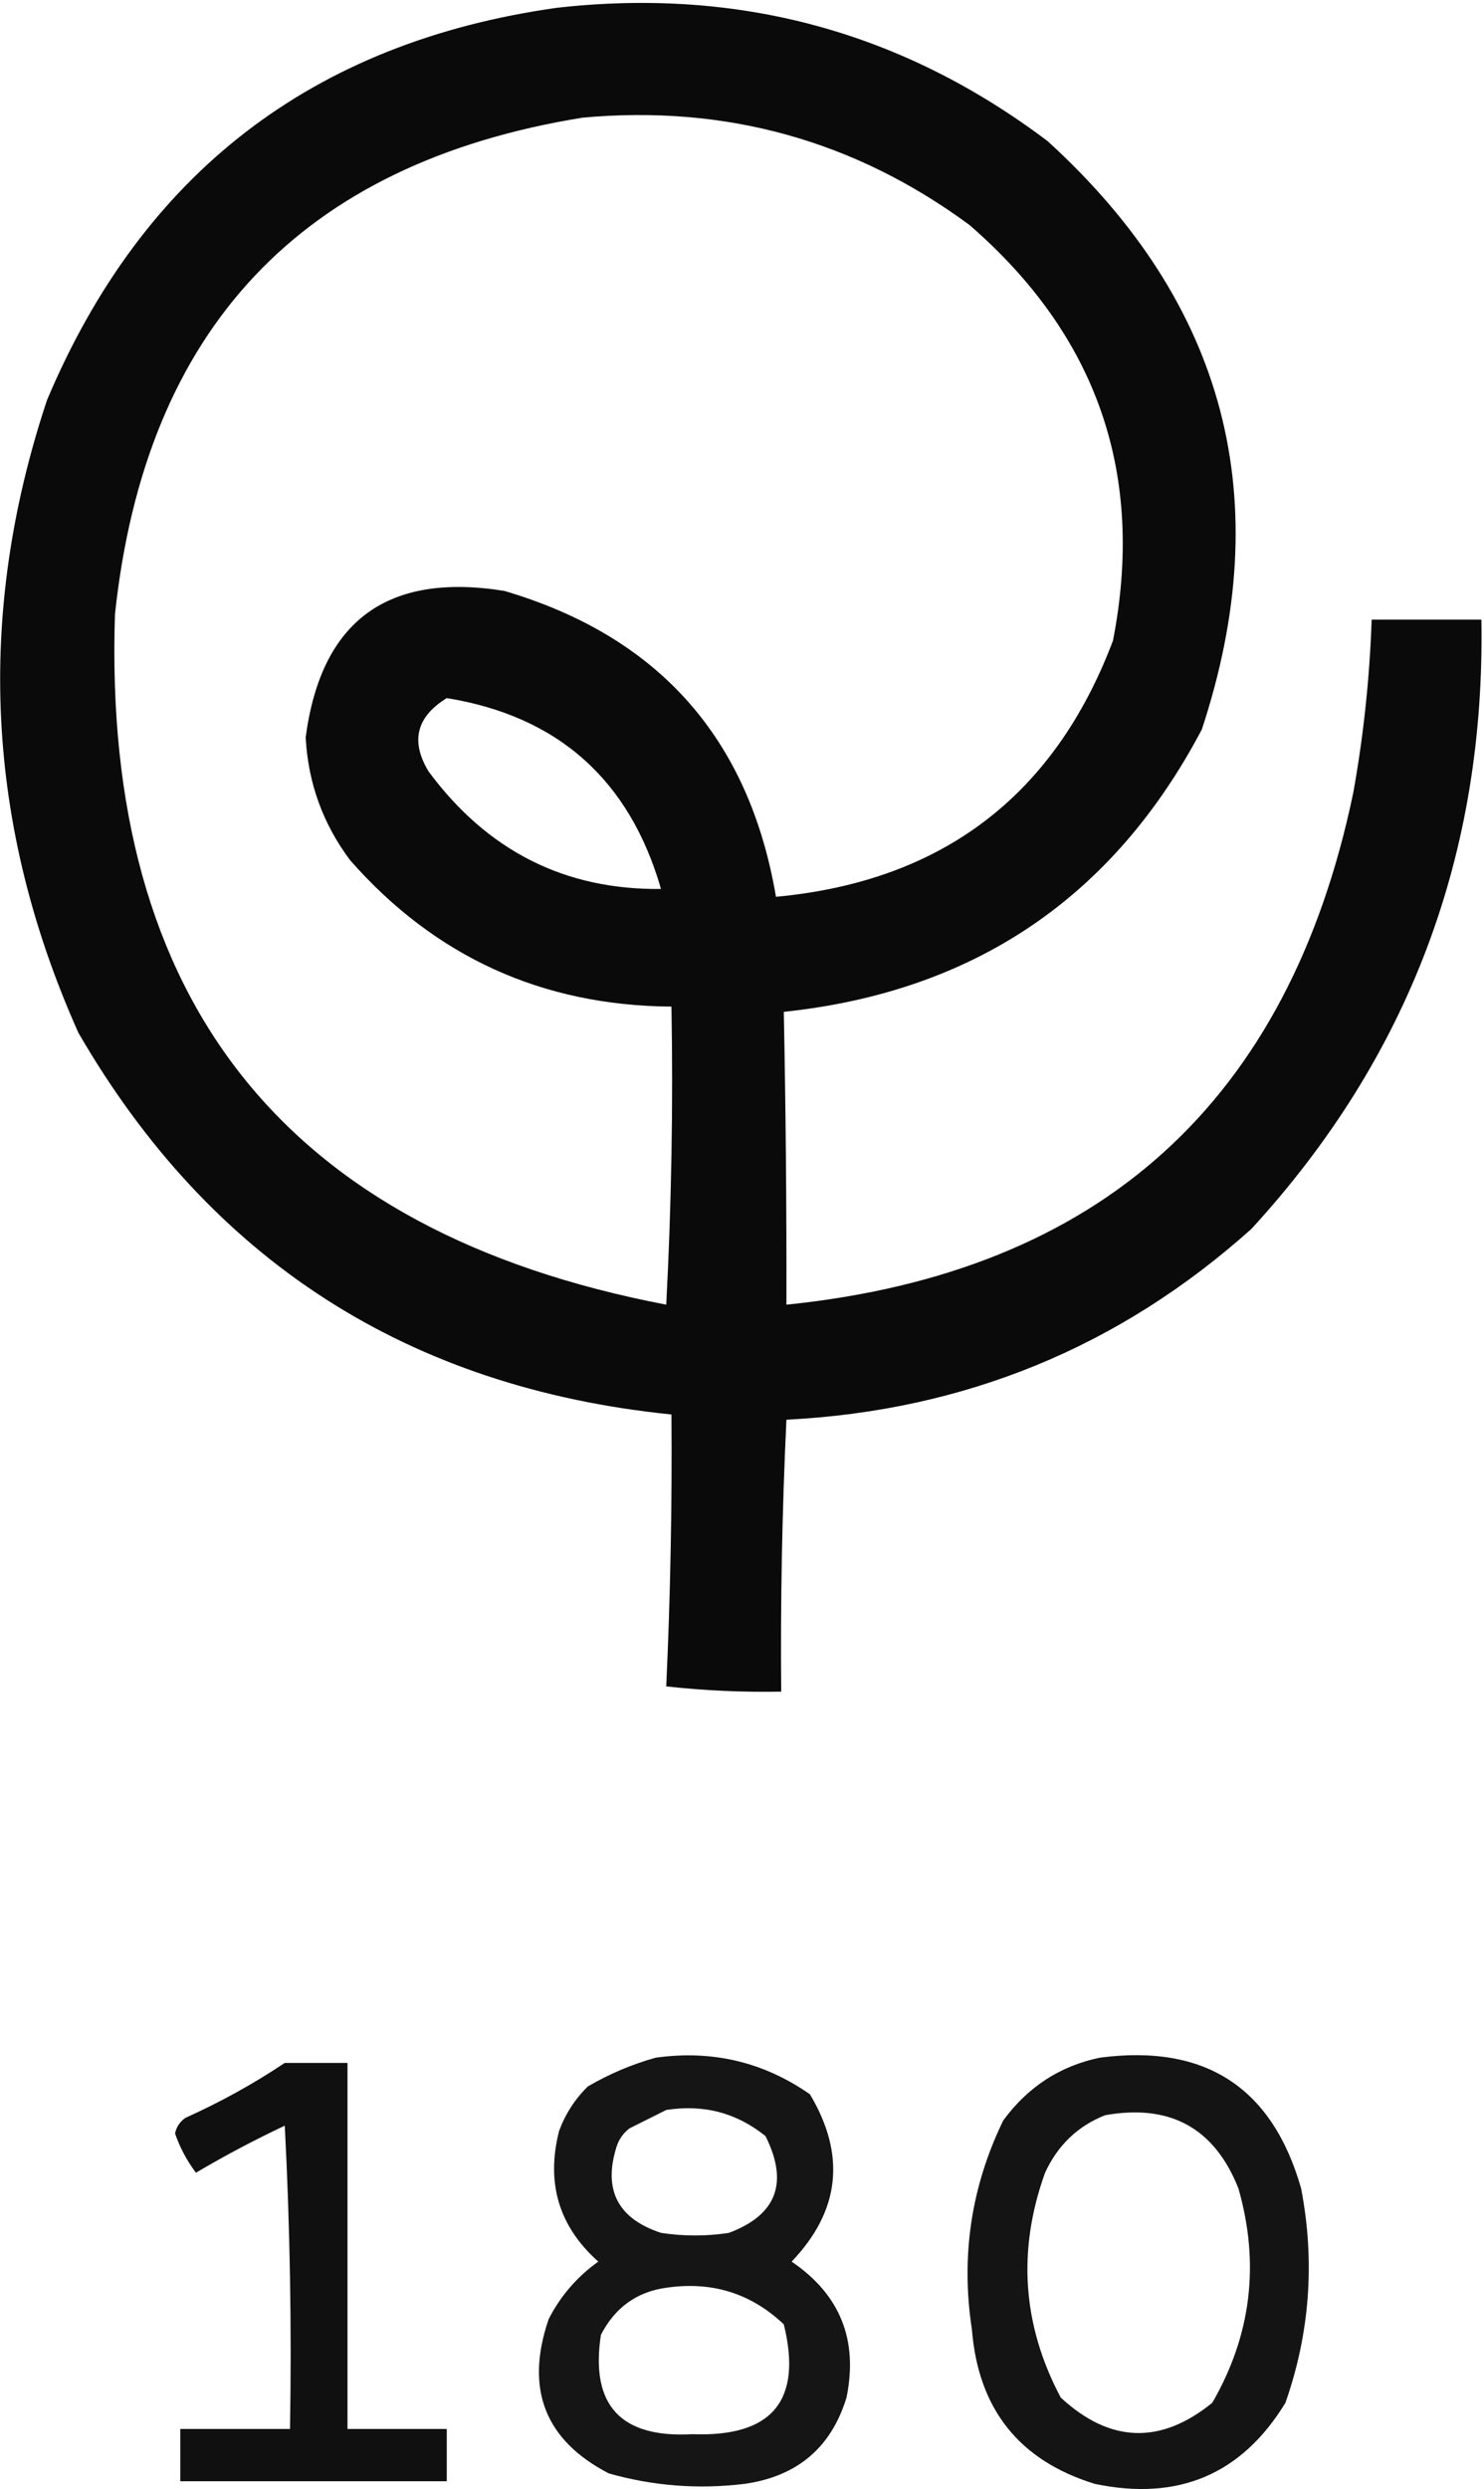 <svg width="284" height="476" viewBox="0 0 284 476" fill="none" xmlns="http://www.w3.org/2000/svg">
<path opacity="0.958" fill-rule="evenodd" clip-rule="evenodd" d="M106.5 1.5C141.39 -2.448 172.723 6.052 200.5 27C234.651 58.105 244.485 95.605 230 139.5C213.03 171.666 186.364 189.666 150 193.5C150.372 212.146 150.538 230.813 150.5 249.5C210.524 243.383 246.691 210.716 259 151.5C260.959 140.58 262.125 129.58 262.5 118.5C269.5 118.5 276.5 118.5 283.5 118.5C284.27 163.381 269.603 202.214 239.5 235C214.26 257.61 184.593 269.776 150.5 271.5C149.679 288.82 149.346 306.153 149.5 323.5C142.138 323.635 134.804 323.302 127.5 322.5C128.3 305.179 128.633 287.846 128.5 270.5C78.059 265.385 40.225 241.052 15 197.5C-2.706 157.952 -4.706 117.619 9 76.5C27.312 33.09 59.812 8.09 106.5 1.5ZM111.5 22.5C138.863 20.005 163.53 26.838 185.5 43C210.018 64.22 219.184 90.72 213 122.5C201.778 152.207 180.278 168.54 148.5 171.5C143.352 141.184 126.018 121.684 96.5 113C74.116 109.405 61.449 118.739 58.5 141C58.954 149.696 61.788 157.53 67 164.5C83.248 182.98 103.748 192.313 128.5 192.5C128.833 211.512 128.5 230.512 127.5 249.5C54.761 235.589 19.594 191.589 22 117.5C27.806 62.868 57.64 31.201 111.5 22.5ZM85.5 133.5C106.8 136.961 120.467 149.127 126.5 170C108.081 170.206 93.248 162.706 82 147.5C78.527 141.741 79.694 137.074 85.5 133.5Z" fill="black"/>
<path opacity="0.915" fill-rule="evenodd" clip-rule="evenodd" d="M125.5 393.5C136.315 391.996 146.148 394.329 155 400.5C161.941 412.127 160.774 422.794 151.5 432.5C160.767 438.796 164.267 447.462 162 458.5C159.069 468.07 152.569 473.57 142.5 475C133.674 476.08 125.007 475.413 116.5 473C104.266 466.654 100.432 456.821 105 443.5C107.261 439.071 110.428 435.404 114.5 432.5C106.954 425.787 104.454 417.453 107 407.5C108.211 404.241 110.044 401.408 112.5 399C116.686 396.566 121.02 394.733 125.5 393.5ZM127.5 403.5C134.649 402.38 140.982 404.047 146.5 408.5C150.961 417.416 148.628 423.583 139.5 427C135.167 427.667 130.833 427.667 126.5 427C118.223 424.278 115.389 418.778 118 410.5C118.465 409.069 119.299 407.903 120.5 407C122.925 405.787 125.259 404.621 127.5 403.5ZM127.5 437.5C136.22 436.217 143.72 438.55 150 444.5C153.601 459.081 147.768 466.081 132.5 465.5C118.773 466.277 112.94 459.944 115 446.5C117.702 441.275 121.869 438.275 127.5 437.5Z" fill="black"/>
<path opacity="0.921" fill-rule="evenodd" clip-rule="evenodd" d="M210.5 393.5C230.653 390.853 243.486 399.187 249 418.5C251.686 432.46 250.686 446.127 246 459.5C237.65 473.185 225.483 478.352 209.5 475C195.059 470.547 187.226 460.714 186 445.5C183.85 431.482 185.85 418.148 192 405.5C196.727 399.067 202.893 395.067 210.5 393.5ZM211.5 404.5C223.925 402.291 232.425 406.958 237 418.5C241.129 432.925 239.462 446.592 232 459.5C222.08 467.534 212.413 467.201 203 458.5C195.654 444.67 194.654 430.337 200 415.5C202.437 410.226 206.271 406.56 211.5 404.5Z" fill="black"/>
<path opacity="0.934" fill-rule="evenodd" clip-rule="evenodd" d="M54.5 394.5C58.5 394.5 62.5 394.5 66.5 394.5C66.5 417.833 66.5 441.167 66.5 464.5C72.833 464.5 79.167 464.5 85.5 464.5C85.5 467.833 85.5 471.167 85.5 474.5C68.5 474.5 51.5 474.5 34.5 474.5C34.5 471.167 34.5 467.833 34.5 464.5C41.5 464.5 48.5 464.5 55.5 464.5C55.833 445.155 55.5 425.822 54.5 406.5C48.675 409.245 43.008 412.245 37.5 415.5C35.777 413.222 34.444 410.722 33.5 408C33.759 406.739 34.426 405.739 35.5 405C42.217 401.98 48.551 398.48 54.5 394.5Z" fill="black"/>
</svg>
